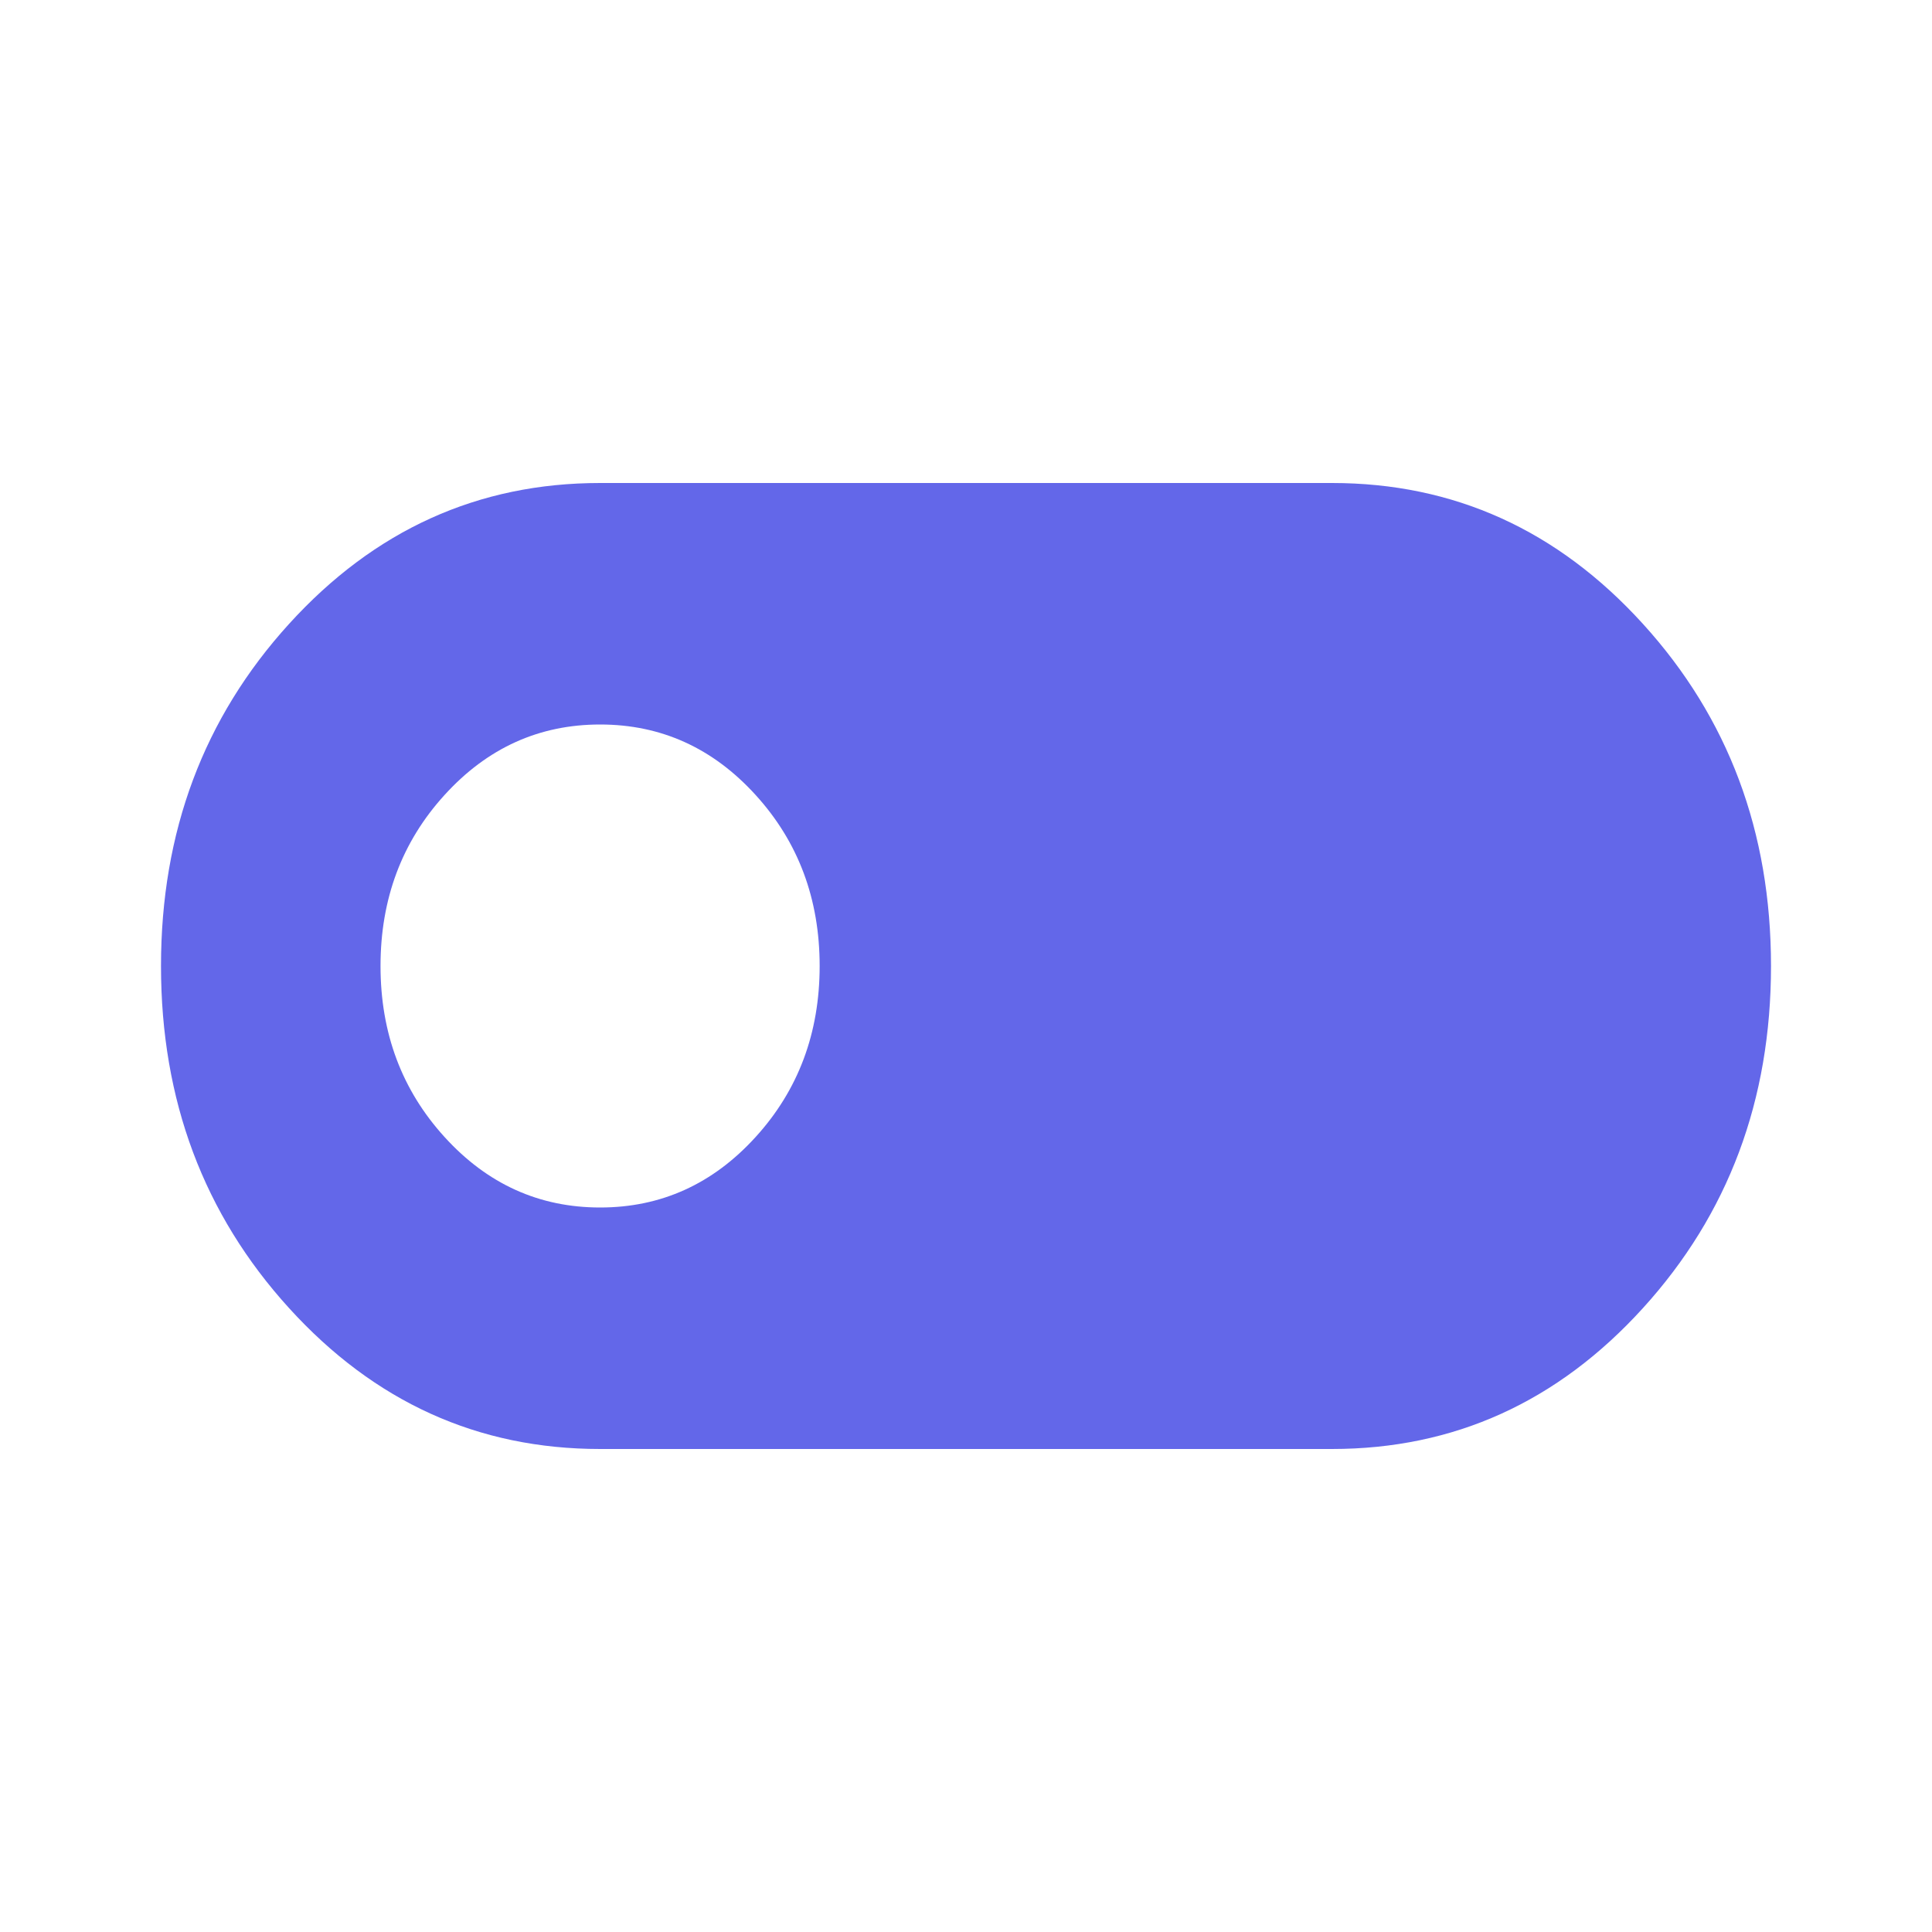 <svg width="24" height="24" viewBox="0 0 24 24" fill="none" xmlns="http://www.w3.org/2000/svg">
<path d="M7.455 18C5.939 18 4.652 17.417 3.591 16.25C2.53 15.083 2 13.667 2 12C2 10.333 2.53 8.917 3.591 7.75C4.652 6.583 5.939 6 7.455 6H16.546C18.061 6 19.349 6.583 20.409 7.75C21.47 8.917 22 10.333 22 12C22 13.667 21.47 15.083 20.409 16.25C19.349 17.417 18.061 18 16.546 18H7.455ZM7.455 15C8.212 15 8.856 14.708 9.386 14.125C9.917 13.542 10.182 12.833 10.182 12C10.182 11.167 9.917 10.458 9.386 9.875C8.856 9.292 8.212 9 7.455 9C6.697 9 6.053 9.292 5.523 9.875C4.992 10.458 4.727 11.167 4.727 12C4.727 12.833 4.992 13.542 5.523 14.125C6.053 14.708 6.697 15 7.455 15Z" fill="#6367E9"/>
</svg>

